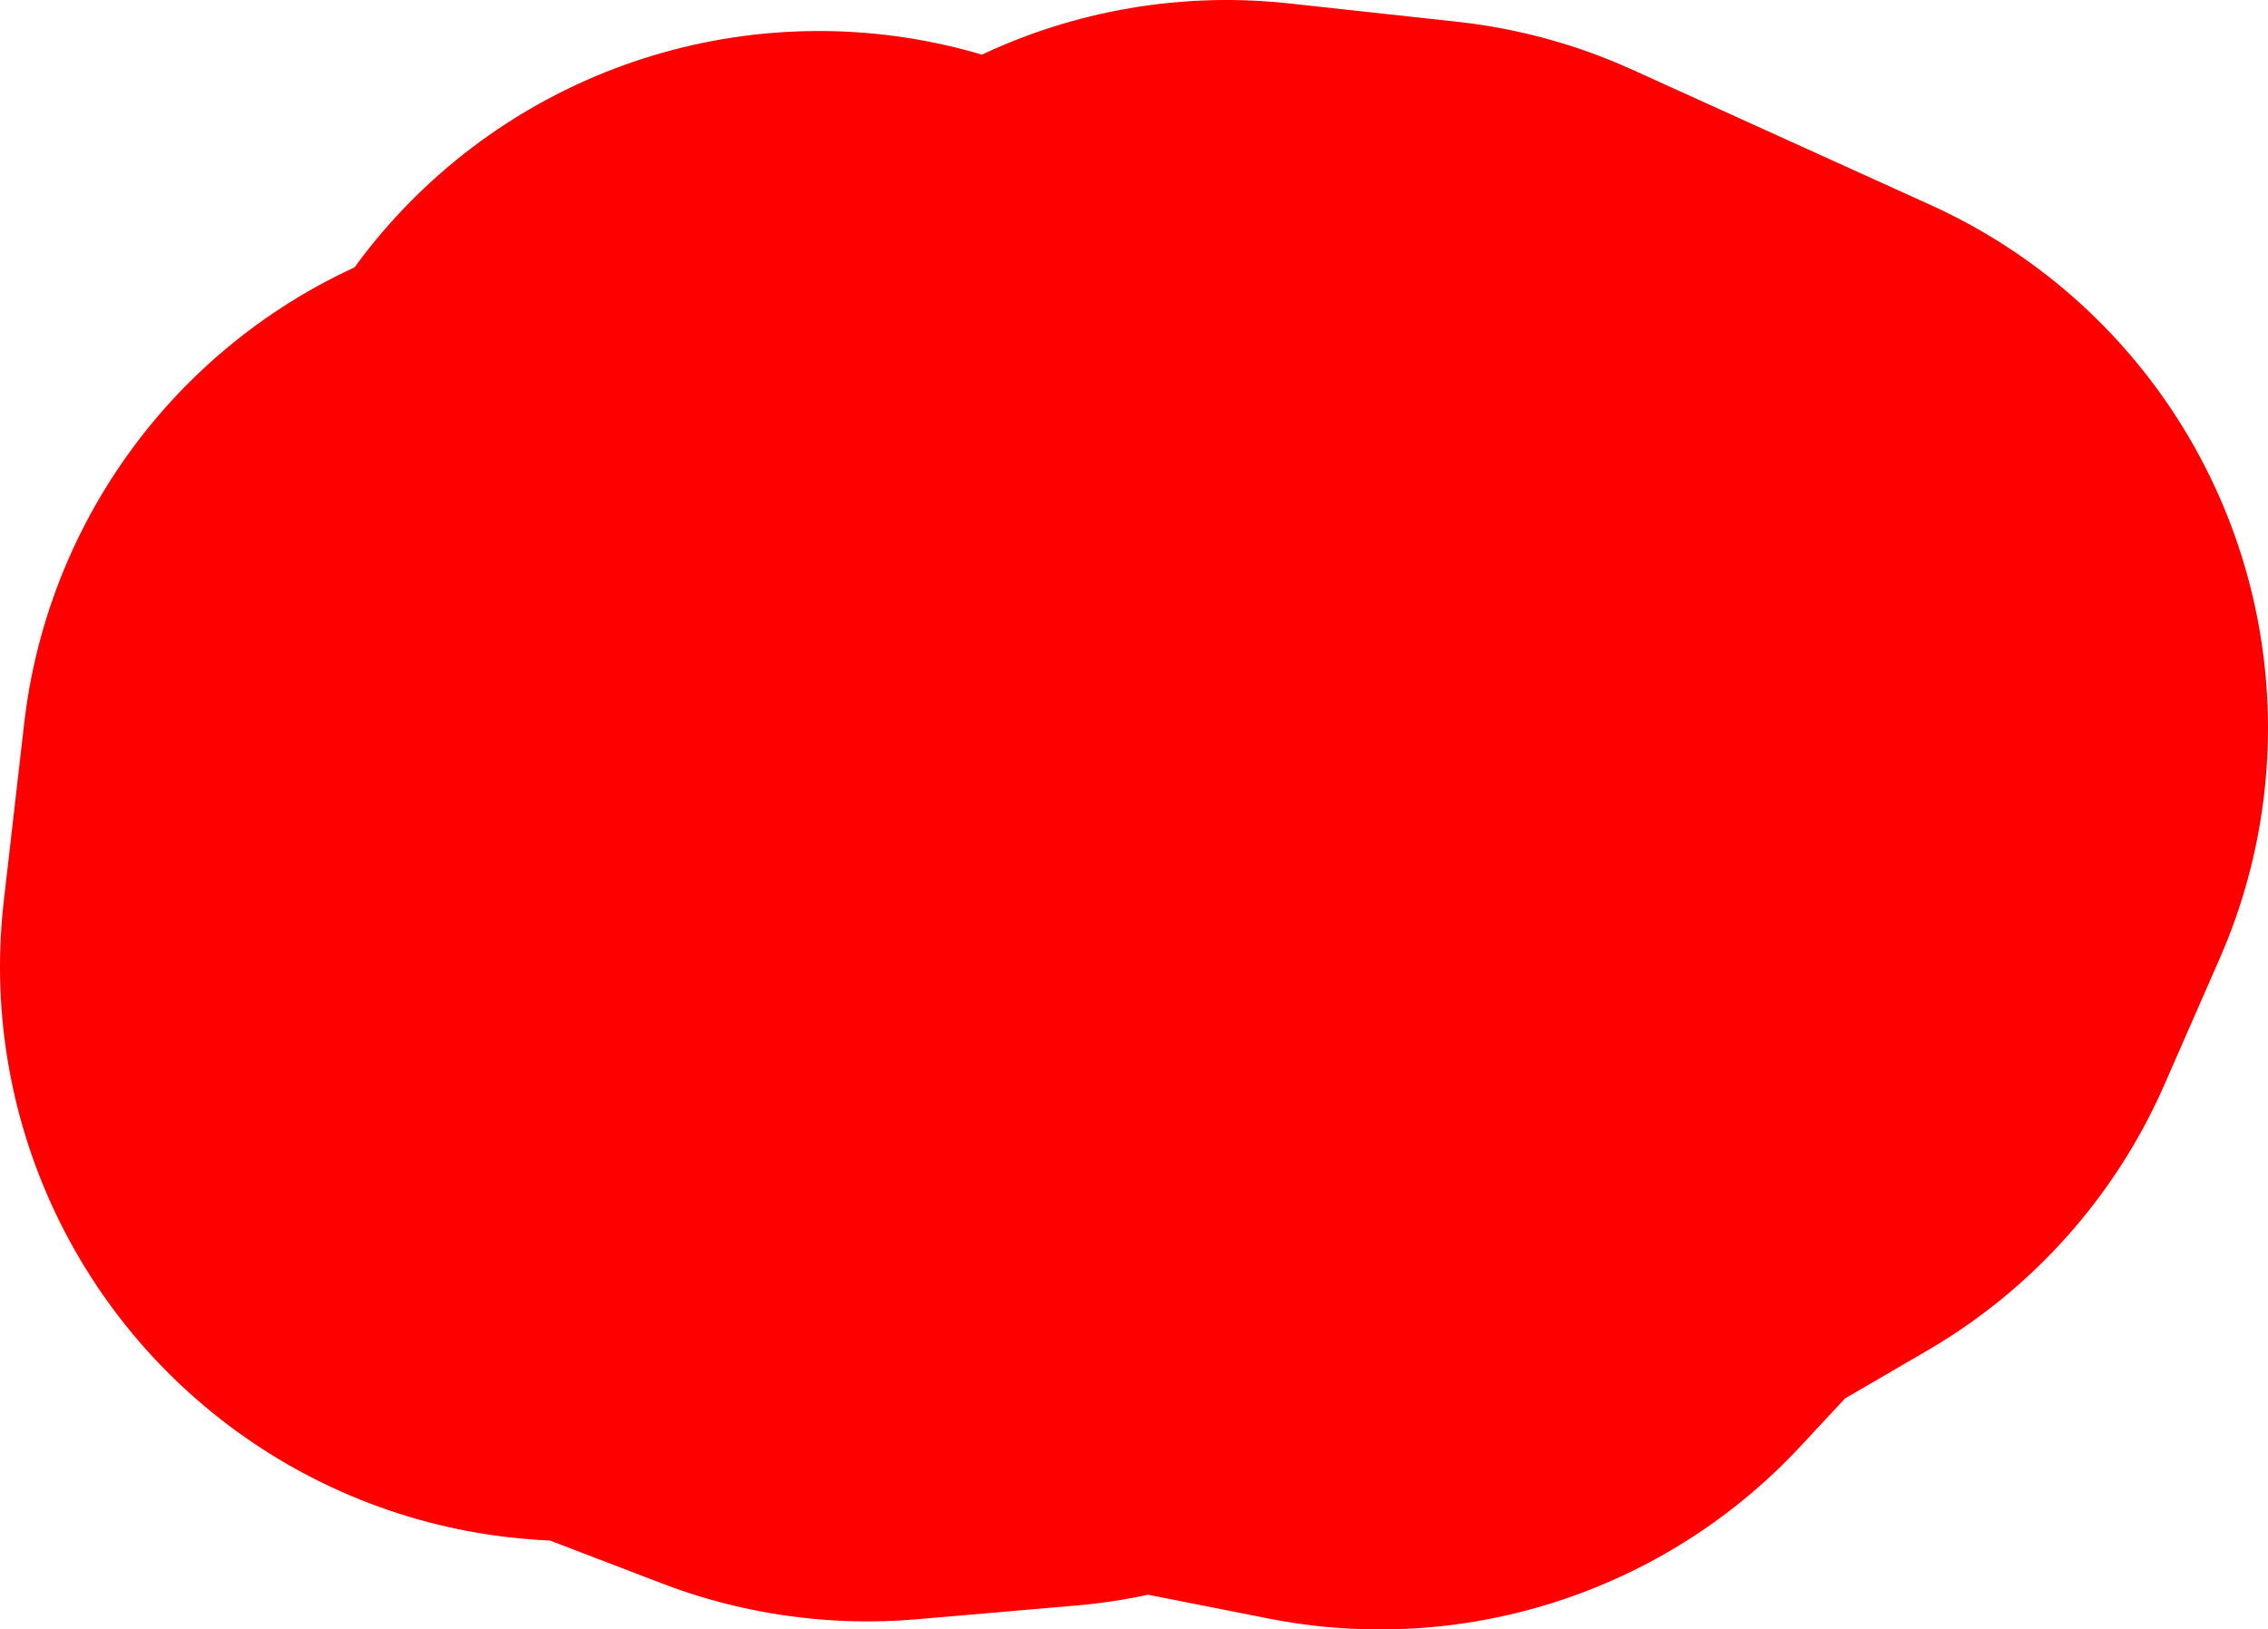 <svg version="1.1" xmlns="http://www.w3.org/2000/svg" xmlns:xlink="http://www.w3.org/1999/xlink" width="19.747" height="14.19" viewBox="0,0,19.747,14.19"><g transform="translate(182.89,-381.769)"><g data-paper-data="{&quot;isPaintingLayer&quot;:true}" fill="#ff0000" fill-rule="evenodd" stroke="#ff0000" stroke-width="10" stroke-linecap="round" stroke-linejoin="round" stroke-miterlimit="10" stroke-dasharray="" stroke-dashoffset="0" style="mix-blend-mode: normal"><path d="M-172.212,386.769l1.468,0.16l2.601,1.18l-0.482,1.1l-1.356,0.79l-0.894,0.96l-2.885,-0.57l-0.188,0.38l-1.39,0.12l-1.932,-0.74l-0.62,0.04l0.178,-1.55l1.194,-0.44l0.758,-1.16l1.21,0.57l1.433,-0.34l0.905,-0.5"/></g></g></svg>
